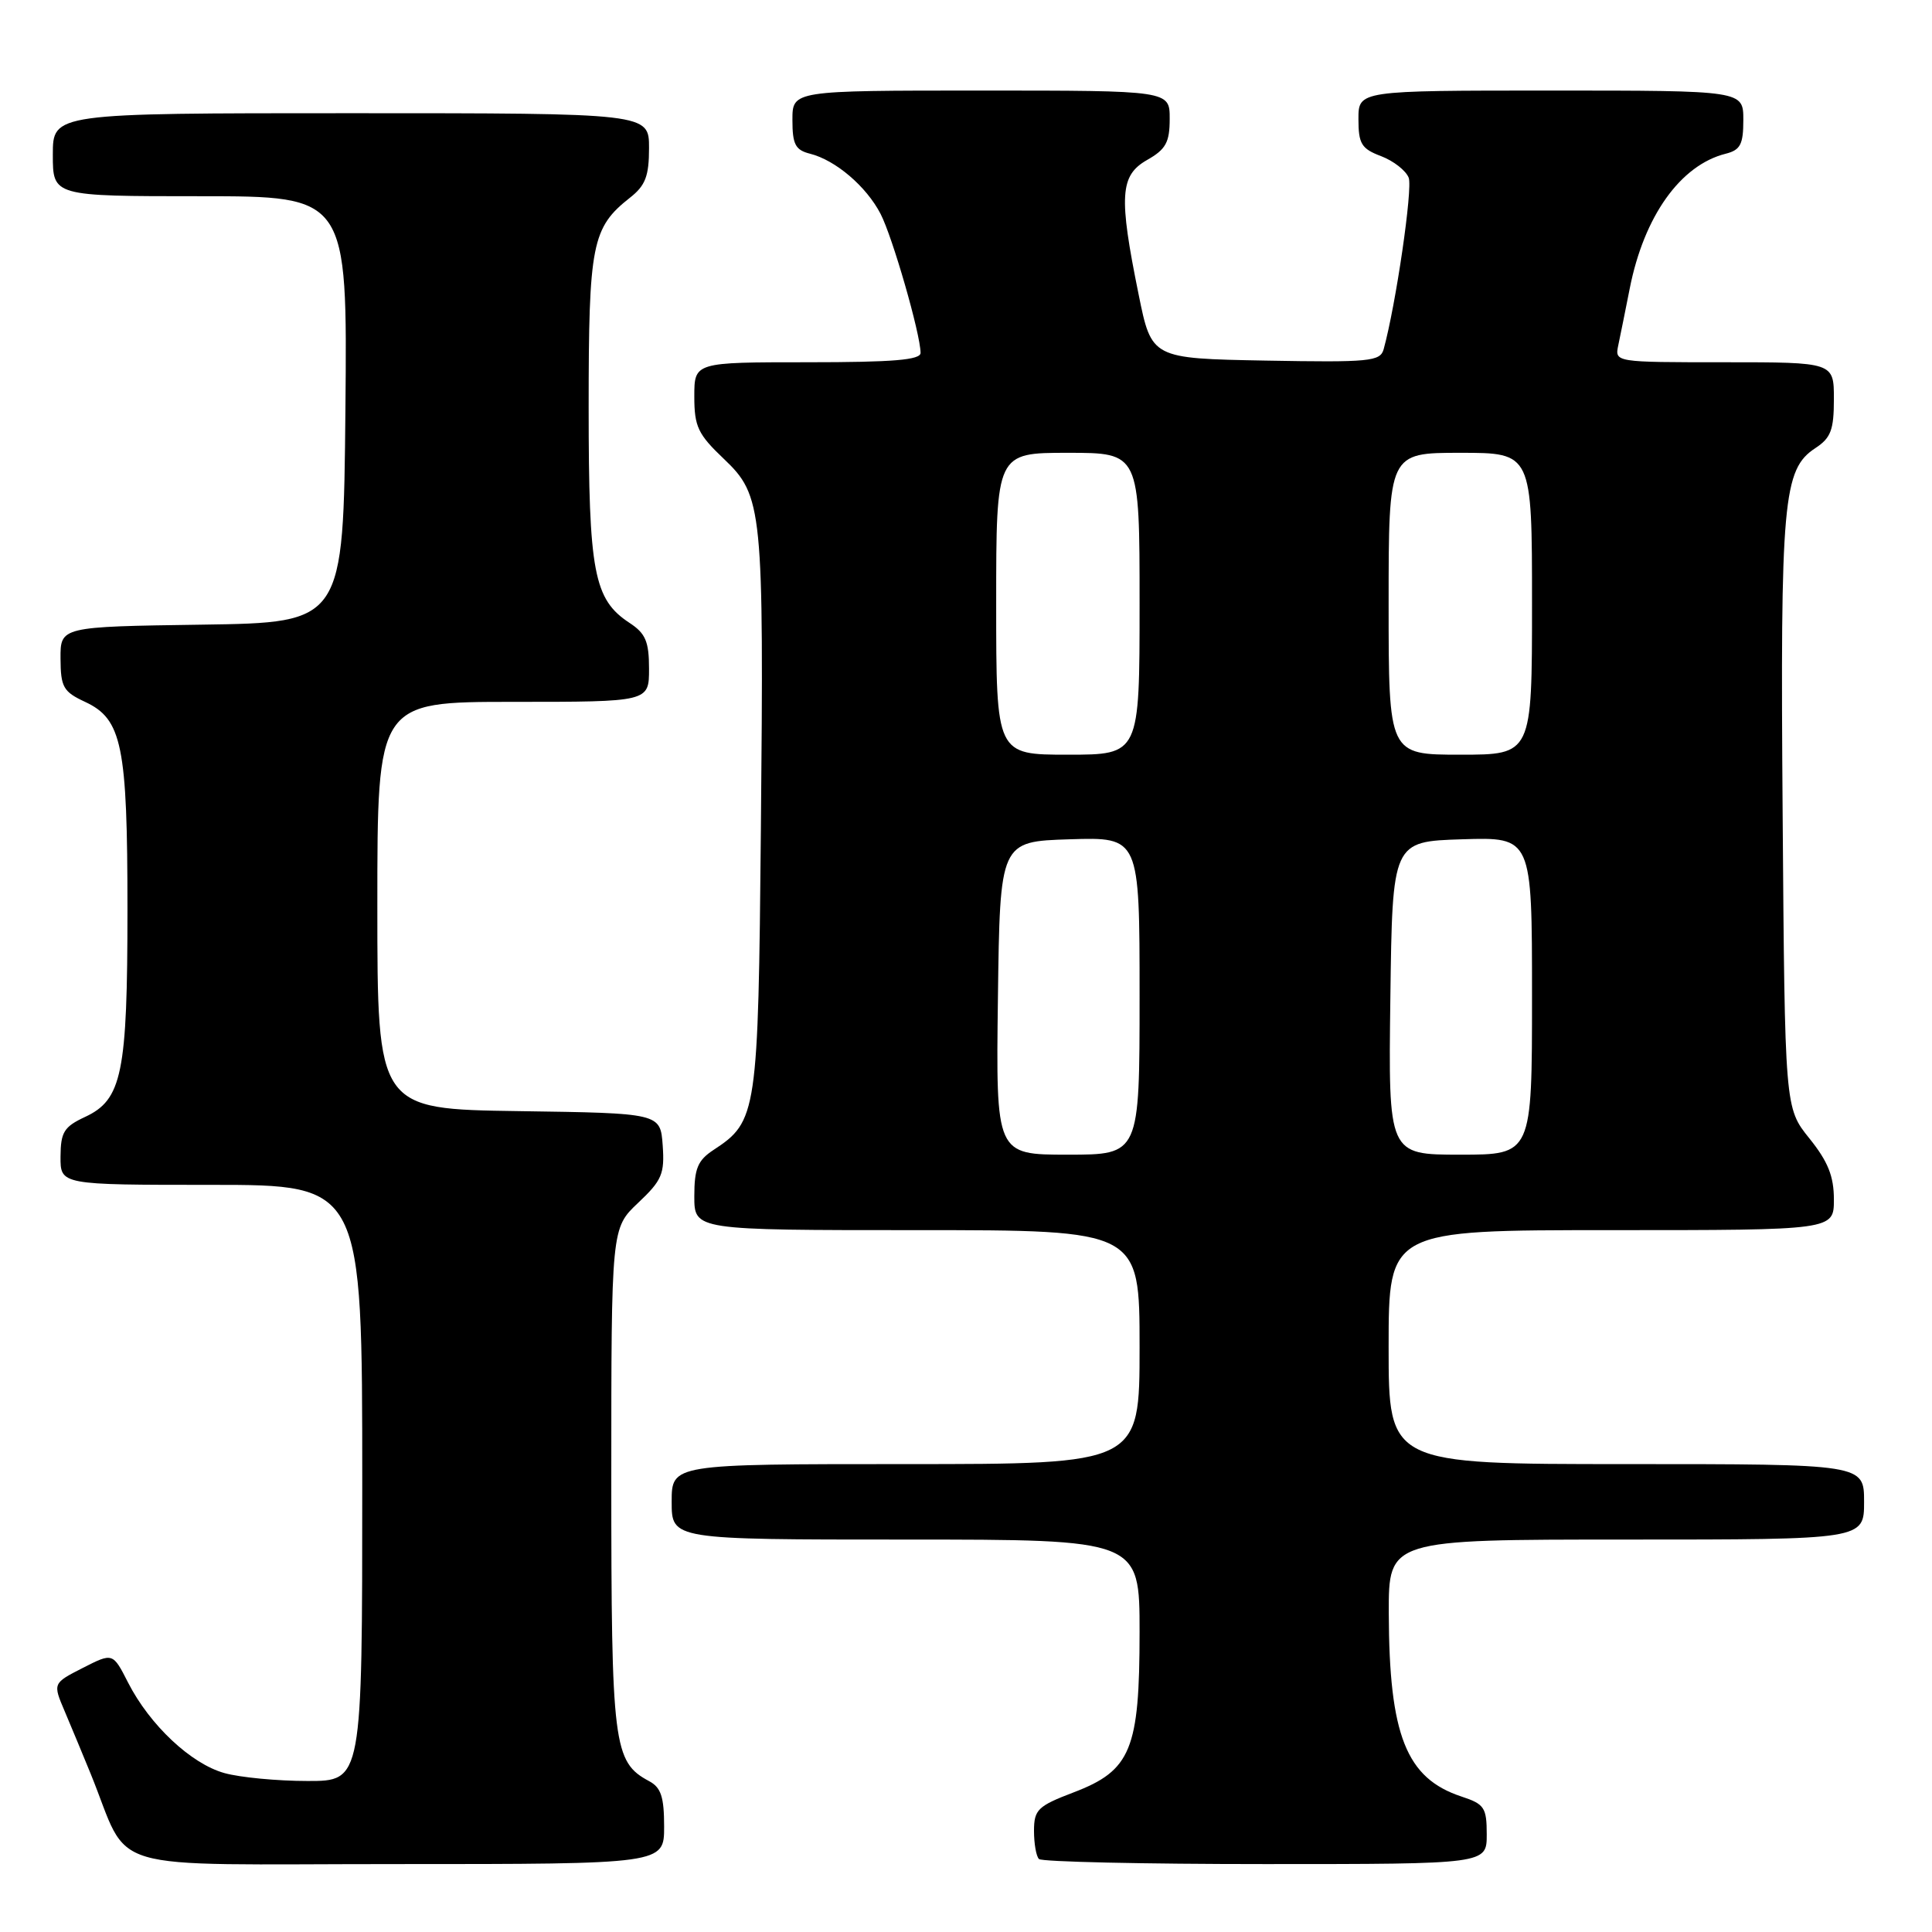 <?xml version="1.0" encoding="UTF-8" standalone="no"?>
<!DOCTYPE svg PUBLIC "-//W3C//DTD SVG 1.1//EN" "http://www.w3.org/Graphics/SVG/1.1/DTD/svg11.dtd" >
<svg xmlns="http://www.w3.org/2000/svg" xmlns:xlink="http://www.w3.org/1999/xlink" version="1.1" viewBox="0 0 256 256">
 <g >
 <path fill="currentColor"
d=" M 88.00 242.04 C 88.00 238.10 87.59 236.85 86.01 236.01 C 81.27 233.47 81.00 231.29 81.00 195.92 C 81.00 162.74 81.00 162.74 84.56 159.38 C 87.71 156.41 88.08 155.54 87.81 151.76 C 87.50 147.50 87.50 147.50 68.75 147.23 C 50.00 146.96 50.00 146.96 50.00 119.98 C 50.00 93.00 50.00 93.00 68.00 93.00 C 86.00 93.00 86.00 93.00 86.00 88.62 C 86.00 85.00 85.54 83.93 83.42 82.54 C 78.68 79.43 78.00 75.86 78.00 53.98 C 78.00 32.33 78.43 30.17 83.48 26.19 C 85.52 24.59 86.00 23.34 86.00 19.61 C 86.00 15.00 86.00 15.00 46.50 15.00 C 7.00 15.00 7.00 15.00 7.00 20.50 C 7.00 26.00 7.00 26.00 26.52 26.00 C 46.03 26.00 46.03 26.00 45.77 54.25 C 45.50 82.50 45.50 82.50 26.75 82.77 C 8.00 83.04 8.00 83.04 8.02 87.27 C 8.04 91.05 8.39 91.66 11.27 93.00 C 16.17 95.28 16.89 98.77 16.89 120.50 C 16.89 142.23 16.17 145.72 11.27 148.00 C 8.48 149.30 8.04 150.01 8.02 153.25 C 8.00 157.00 8.00 157.00 28.00 157.00 C 48.00 157.00 48.00 157.00 48.00 196.50 C 48.00 236.00 48.00 236.00 40.75 235.99 C 36.76 235.99 31.80 235.52 29.73 234.94 C 25.31 233.71 19.85 228.58 16.98 222.97 C 14.95 218.98 14.95 218.98 10.97 221.01 C 6.99 223.04 6.99 223.04 8.58 226.77 C 9.45 228.82 10.99 232.53 12.00 235.00 C 17.46 248.40 12.72 247.00 52.51 247.00 C 88.00 247.00 88.00 247.00 88.00 242.04 Z  M 197.00 243.08 C 197.00 239.51 196.69 239.05 193.65 238.05 C 186.32 235.63 184.07 229.93 184.02 213.75 C 184.00 204.00 184.00 204.00 215.50 204.00 C 247.00 204.00 247.00 204.00 247.00 199.00 C 247.00 194.00 247.00 194.00 215.50 194.00 C 184.00 194.00 184.00 194.00 184.00 178.50 C 184.00 163.00 184.00 163.00 213.50 163.00 C 243.00 163.00 243.00 163.00 243.00 158.94 C 243.00 155.86 242.22 153.91 239.75 150.84 C 236.50 146.80 236.50 146.80 236.21 107.92 C 235.89 66.27 236.26 62.19 240.54 59.38 C 242.60 58.03 243.00 56.97 243.00 52.88 C 243.00 48.00 243.00 48.00 228.48 48.00 C 213.96 48.00 213.96 48.00 214.43 45.75 C 214.69 44.51 215.38 41.12 215.95 38.22 C 217.84 28.65 222.66 21.88 228.66 20.37 C 230.61 19.88 231.00 19.14 231.00 15.89 C 231.00 12.00 231.00 12.00 205.50 12.00 C 180.00 12.00 180.00 12.00 180.00 15.78 C 180.00 19.06 180.40 19.71 183.00 20.69 C 184.65 21.32 186.29 22.60 186.66 23.55 C 187.21 24.99 184.96 40.40 183.34 46.28 C 182.89 47.89 181.50 48.03 167.72 47.78 C 152.59 47.50 152.59 47.50 150.87 39.00 C 148.22 25.97 148.40 23.25 151.99 21.20 C 154.48 19.79 154.99 18.87 154.99 15.75 C 155.00 12.00 155.00 12.00 130.00 12.00 C 105.00 12.00 105.00 12.00 105.00 15.89 C 105.00 19.14 105.39 19.88 107.34 20.37 C 110.71 21.22 114.79 24.69 116.68 28.34 C 118.26 31.39 121.95 44.19 121.98 46.75 C 122.00 47.70 118.34 48.00 107.00 48.00 C 92.00 48.00 92.00 48.00 92.00 52.54 C 92.00 56.52 92.48 57.54 95.90 60.79 C 101.06 65.70 101.22 67.32 100.82 110.00 C 100.47 147.58 100.32 148.59 94.55 152.37 C 92.45 153.75 92.00 154.83 92.00 158.52 C 92.00 163.00 92.00 163.00 121.50 163.00 C 151.00 163.00 151.00 163.00 151.00 178.50 C 151.00 194.00 151.00 194.00 120.00 194.00 C 89.00 194.00 89.00 194.00 89.00 199.00 C 89.00 204.00 89.00 204.00 120.00 204.00 C 151.00 204.00 151.00 204.00 151.00 216.25 C 151.00 231.83 149.86 234.60 142.26 237.50 C 137.51 239.31 137.02 239.79 137.01 242.58 C 137.01 244.28 137.30 245.97 137.67 246.33 C 138.03 246.70 151.53 247.00 167.67 247.00 C 197.00 247.00 197.00 247.00 197.00 243.08 Z  M 132.23 132.25 C 132.50 111.50 132.50 111.50 141.75 111.21 C 151.00 110.92 151.00 110.92 151.00 131.96 C 151.00 153.00 151.00 153.00 141.48 153.00 C 131.96 153.00 131.96 153.00 132.23 132.25 Z  M 184.23 132.25 C 184.50 111.50 184.50 111.50 193.75 111.21 C 203.00 110.92 203.00 110.92 203.00 131.96 C 203.00 153.00 203.00 153.00 193.48 153.00 C 183.96 153.00 183.96 153.00 184.23 132.25 Z  M 132.00 80.00 C 132.00 60.00 132.00 60.00 141.50 60.00 C 151.00 60.00 151.00 60.00 151.00 80.00 C 151.00 100.00 151.00 100.00 141.50 100.00 C 132.00 100.00 132.00 100.00 132.00 80.00 Z  M 184.00 80.00 C 184.00 60.00 184.00 60.00 193.50 60.00 C 203.00 60.00 203.00 60.00 203.00 80.00 C 203.00 100.00 203.00 100.00 193.50 100.00 C 184.00 100.00 184.00 100.00 184.00 80.00 Z "/>
</g>
</svg>